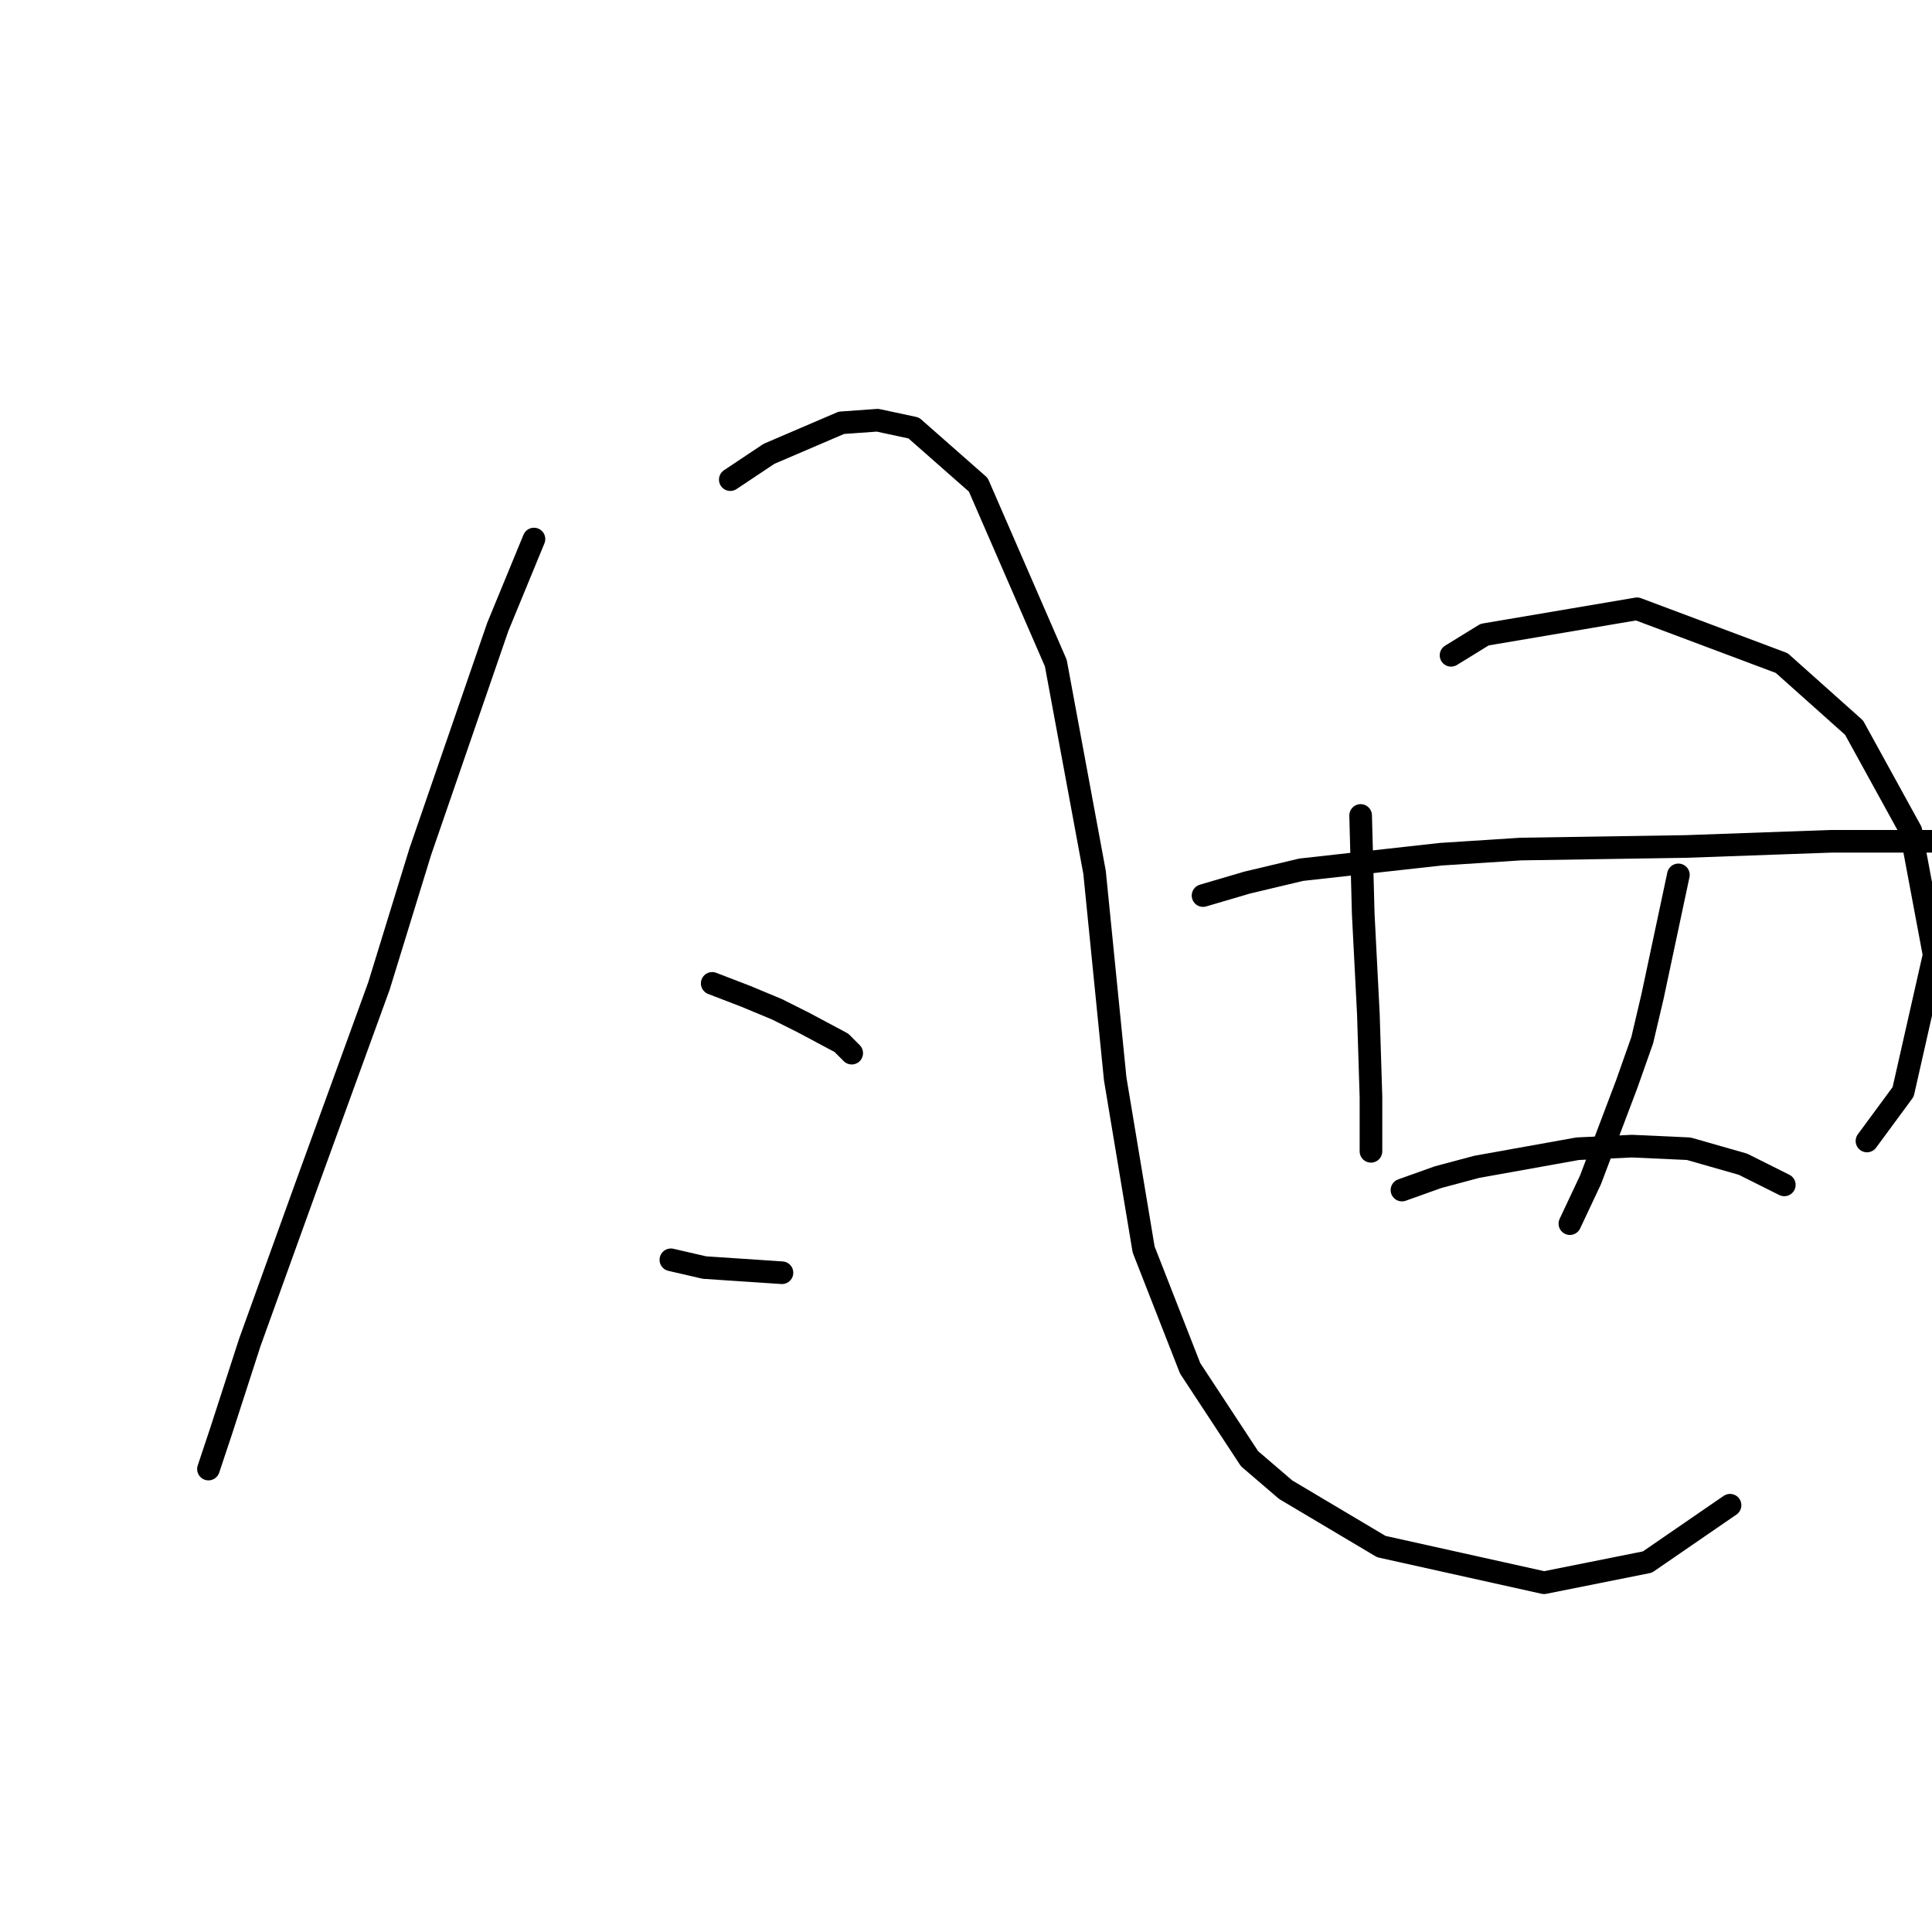 <?xml version="1.0" standalone="no"?>
    <svg width="256" height="256" xmlns="http://www.w3.org/2000/svg" version="1.1">
    <polyline stroke="black" stroke-width="3" stroke-linecap="round" fill="transparent" stroke-linejoin="round" points="70.753 71.427 65.96 83.066 55.691 112.846 50.214 130.646 40.63 157.004 33.099 177.885 29.333 189.523 27.622 194.658 27.622 194.658 " />
        <polyline stroke="black" stroke-width="3" stroke-linecap="round" fill="transparent" stroke-linejoin="round" points="96.768 63.554 101.903 60.131 111.487 56.023 116.28 55.681 121.072 56.708 129.63 64.239 139.899 87.858 145.034 115.585 147.772 142.969 151.537 165.562 157.699 181.308 165.572 193.289 170.364 197.396 183.03 204.927 204.595 209.719 218.287 206.981 229.241 199.45 229.241 199.45 " />
        <polyline stroke="black" stroke-width="3" stroke-linecap="round" fill="transparent" stroke-linejoin="round" points="94.372 130.304 98.822 132.016 102.93 133.727 106.353 135.439 111.487 138.177 112.857 139.546 112.857 139.546 " />
        <polyline stroke="black" stroke-width="3" stroke-linecap="round" fill="transparent" stroke-linejoin="round" points="88.895 166.931 93.345 167.958 103.614 168.643 103.614 168.643 " />
        <polyline stroke="black" stroke-width="3" stroke-linecap="round" fill="transparent" stroke-linejoin="round" points="180.291 108.054 180.634 121.062 181.318 134.412 181.66 145.366 181.66 151.527 181.66 152.554 181.66 152.554 " />
        <polyline stroke="black" stroke-width="3" stroke-linecap="round" fill="transparent" stroke-linejoin="round" points="192.272 86.831 196.722 84.092 216.918 80.669 236.087 87.858 245.672 96.416 253.203 110.108 256.284 126.539 252.176 144.681 247.384 151.185 247.384 151.185 " />
        <polyline stroke="black" stroke-width="3" stroke-linecap="round" fill="transparent" stroke-linejoin="round" points="159.41 118.666 165.23 116.954 172.418 115.242 190.903 113.189 201.514 112.504 223.422 112.162 242.591 111.477 256.968 111.477 266.211 111.477 266.211 111.477 " />
        <polyline stroke="black" stroke-width="3" stroke-linecap="round" fill="transparent" stroke-linejoin="round" points="222.395 115.927 218.972 132.016 217.603 137.835 215.549 143.654 210.757 156.319 208.018 162.139 208.018 162.139 " />
        <polyline stroke="black" stroke-width="3" stroke-linecap="round" fill="transparent" stroke-linejoin="round" points="185.768 157.689 190.56 155.977 195.695 154.608 209.045 152.212 216.234 151.869 223.764 152.212 230.953 154.266 236.43 157.004 236.43 157.004 " />
        </svg>
